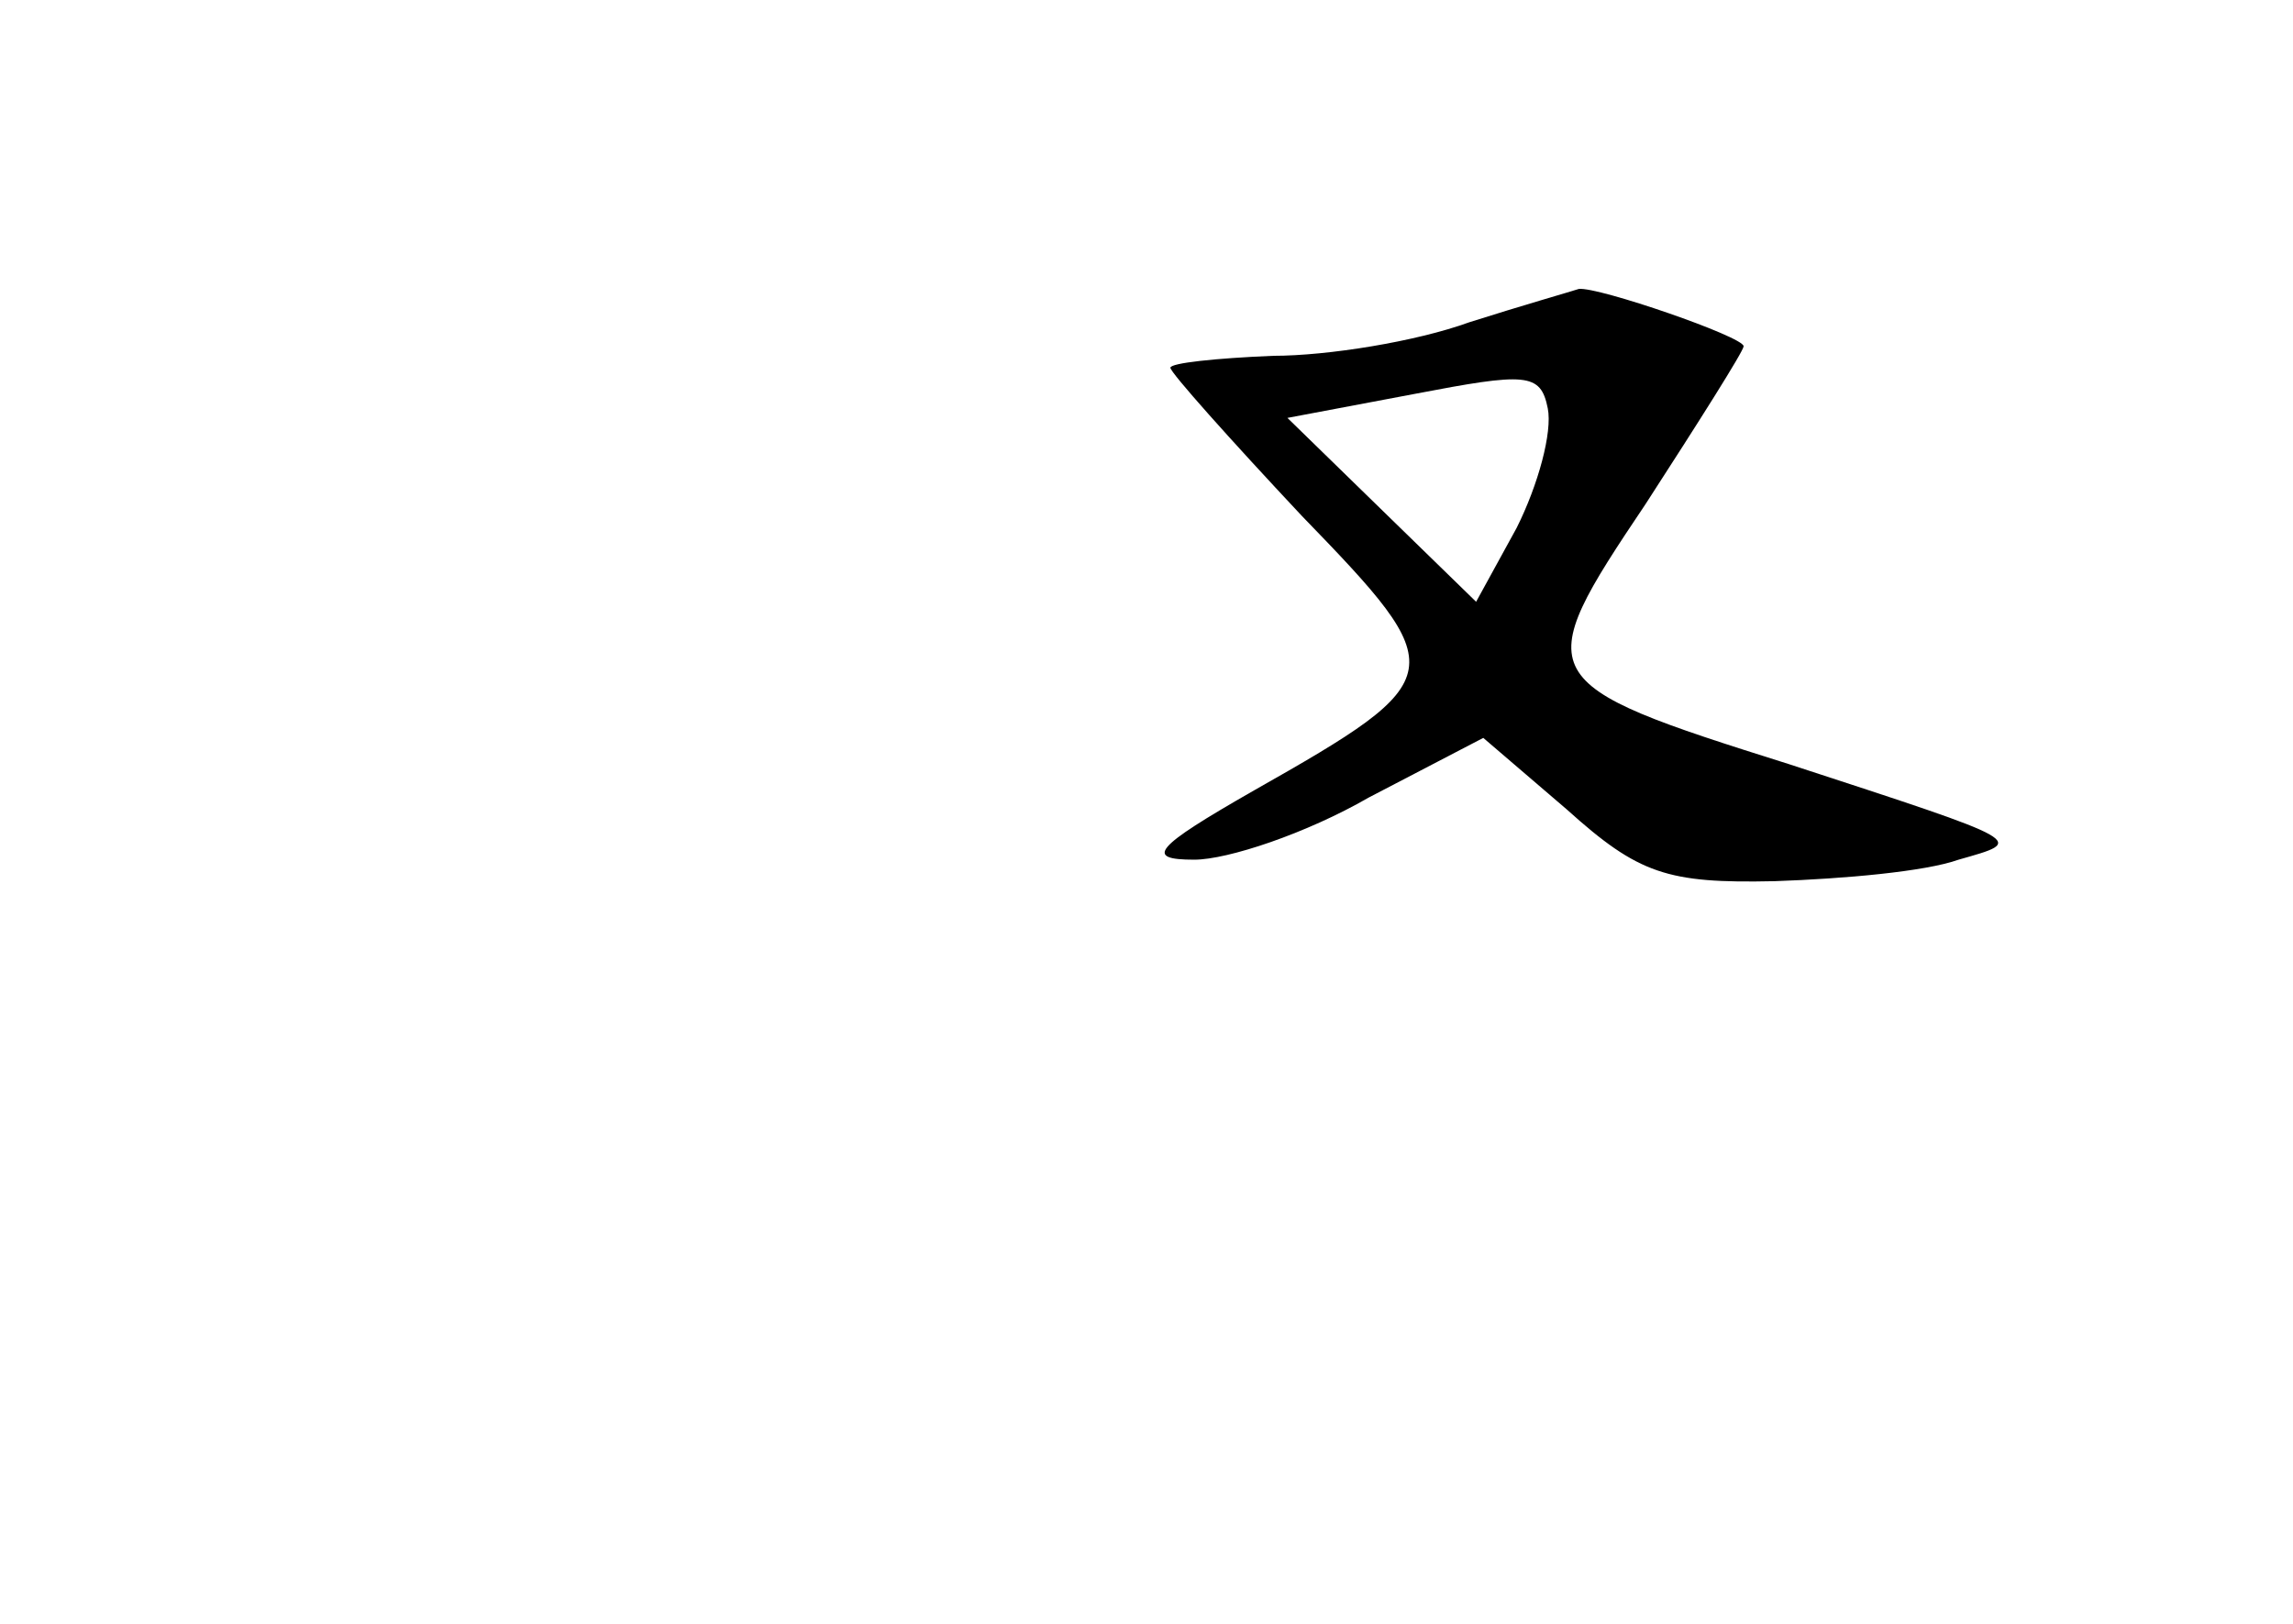 <?xml version="1.0" standalone="no"?>
<!DOCTYPE svg PUBLIC "-//W3C//DTD SVG 20010904//EN"
 "http://www.w3.org/TR/2001/REC-SVG-20010904/DTD/svg10.dtd">
<svg version="1.0" xmlns="http://www.w3.org/2000/svg"
 width="96pt" height="68pt" viewBox="0 0 96 68"
 preserveAspectRatio="xMidYMid meet">
<g transform="translate(0,68) scale(0.1,-0.1)"
fill="#000000" stroke="none">
<path d="M615 545 c-22 -8 -59 -14 -82 -14 -24 -1 -43 -3 -43 -5 0 -2 25 -30
55 -62 63 -65 63 -68 -20 -115 -42 -24 -46 -29 -25 -29 14 0 47 11 73 26 l48
25 35 -30 c30 -27 42 -31 87 -30 29 1 63 4 77 9 28 8 30 7 -71 40 -108 34
-109 36 -60 109 22 34 41 64 41 66 0 4 -61 25 -69 24 -3 -1 -24 -7 -46 -14z
m20 -86 l-17 -31 -39 38 -40 39 53 10 c47 9 53 9 56 -6 2 -10 -4 -32 -13 -50z"/>
</g>
</svg>
